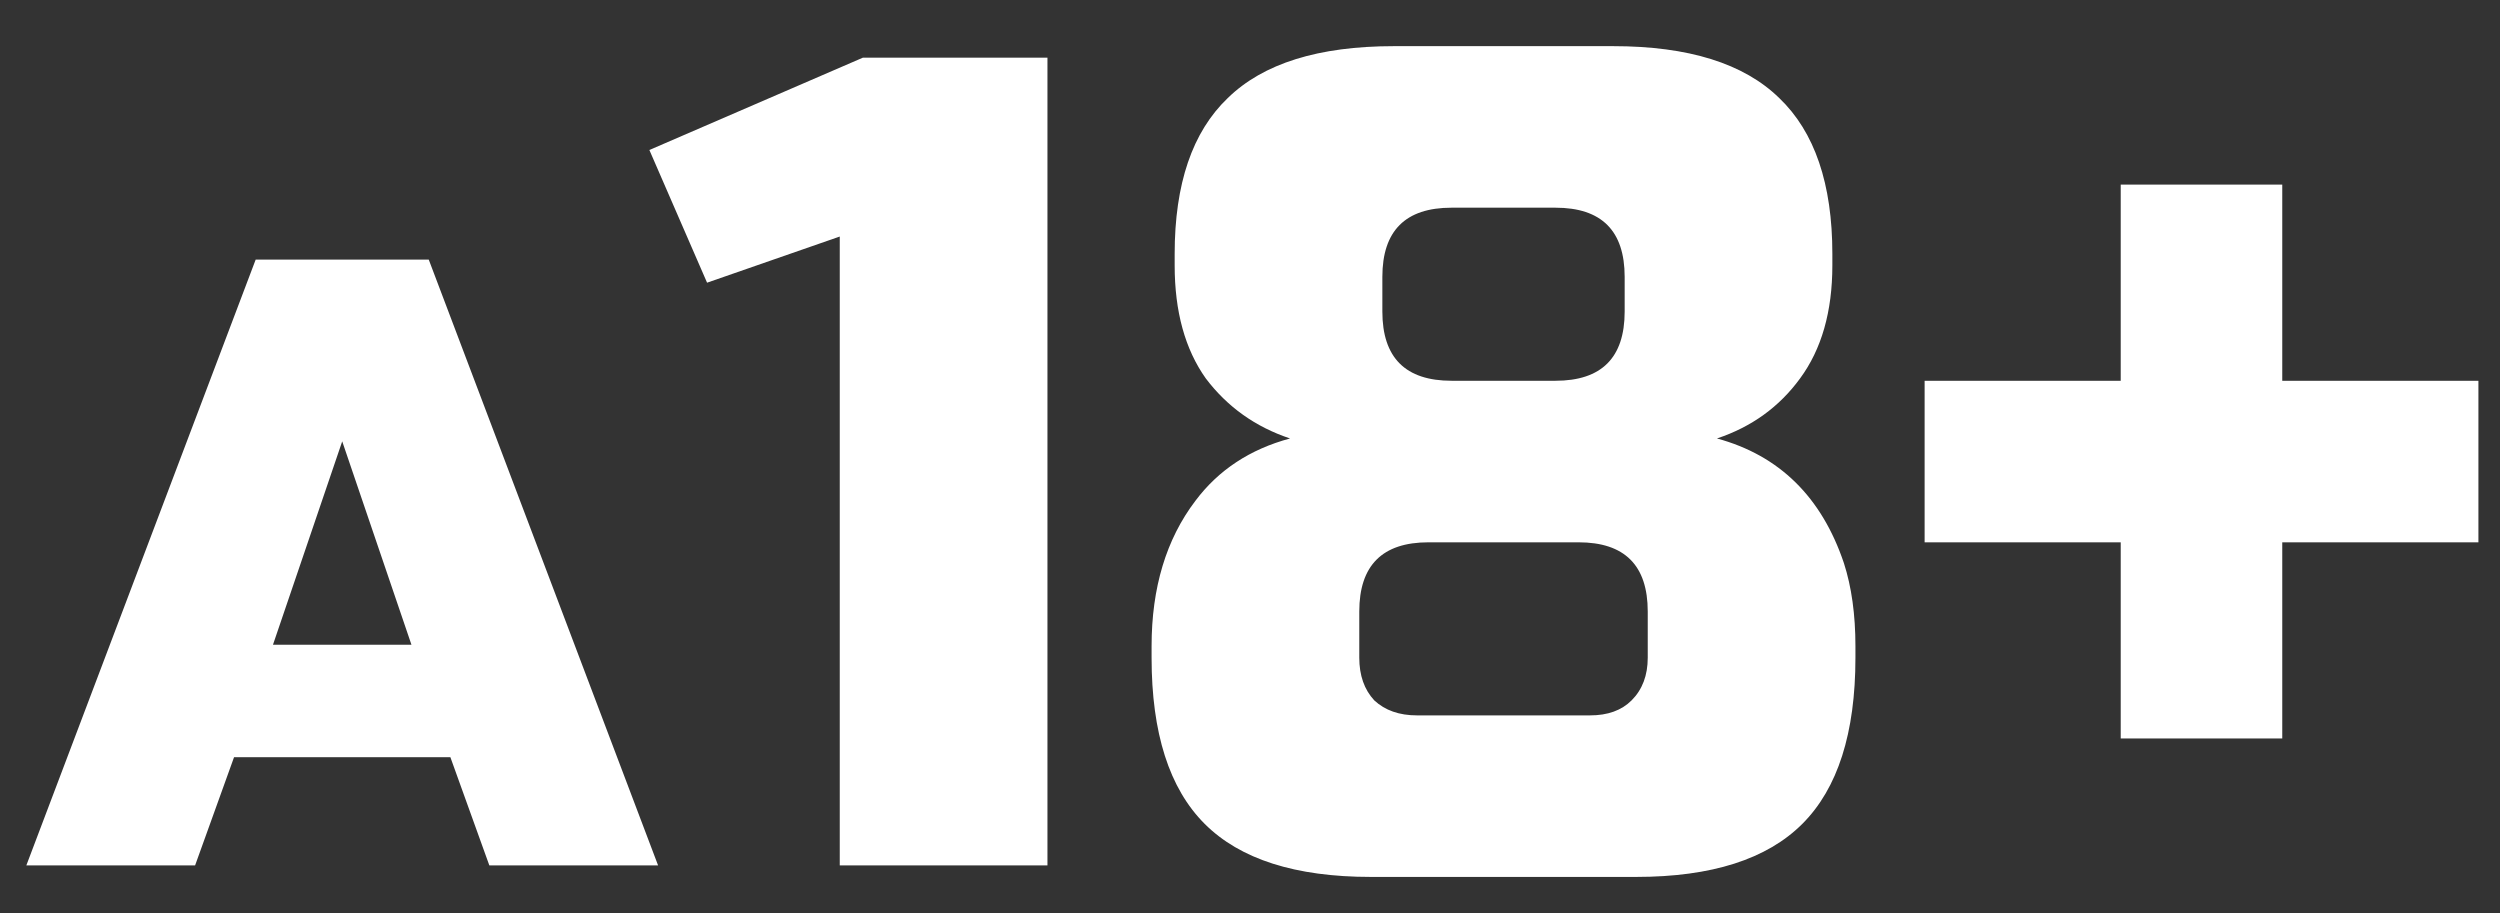 <svg width="52" height="19" viewBox="0 0 52 19" fill="none" xmlns="http://www.w3.org/2000/svg">
<rect x="0" y="0" width="52" height="19" fill="#333333" stroke="none"/>
<path d="M4.058 18H0.548L5.318 5.4H8.918L13.688 18H10.178L9.368 15.75H4.868L4.058 18ZM5.678 13.41H8.558L7.118 9.18L5.678 13.41ZM17.467 18V4.92L14.707 5.88L13.507 3.12L17.947 1.2H21.787V18H17.467ZM29.713 11.28C28.753 11.28 28.273 11.76 28.273 12.72V13.68C28.273 14.048 28.377 14.344 28.585 14.568C28.809 14.776 29.105 14.88 29.473 14.88H33.073C33.441 14.88 33.729 14.776 33.937 14.568C34.161 14.344 34.273 14.048 34.273 13.68V12.72C34.273 11.76 33.793 11.28 32.833 11.28H29.713ZM30.193 4.32C29.233 4.32 28.753 4.8 28.753 5.76V6.48C28.753 7.44 29.233 7.92 30.193 7.92H32.353C33.313 7.92 33.793 7.44 33.793 6.48V5.76C33.793 4.8 33.313 4.32 32.353 4.32H30.193ZM38.593 13.68C38.593 15.248 38.225 16.4 37.489 17.136C36.753 17.872 35.601 18.24 34.033 18.24H28.513C26.945 18.24 25.793 17.872 25.057 17.136C24.321 16.4 23.953 15.248 23.953 13.68V13.44C23.953 12.224 24.257 11.216 24.865 10.416C25.345 9.776 26.001 9.344 26.833 9.12C26.113 8.88 25.529 8.464 25.081 7.872C24.649 7.264 24.433 6.48 24.433 5.52V5.28C24.433 3.824 24.801 2.744 25.537 2.04C26.273 1.32 27.425 0.96 28.993 0.96H33.553C35.121 0.96 36.273 1.32 37.009 2.04C37.745 2.744 38.113 3.824 38.113 5.28V5.52C38.113 6.48 37.889 7.264 37.441 7.872C37.009 8.464 36.433 8.88 35.713 9.12C37.009 9.472 37.889 10.336 38.353 11.712C38.513 12.208 38.593 12.784 38.593 13.44V13.68ZM47.471 7.92H51.551V11.28H47.471V15.36H44.111V11.28H40.032V7.92H44.111V3.84H47.471V7.92Z" fill="white"/>
</svg>

